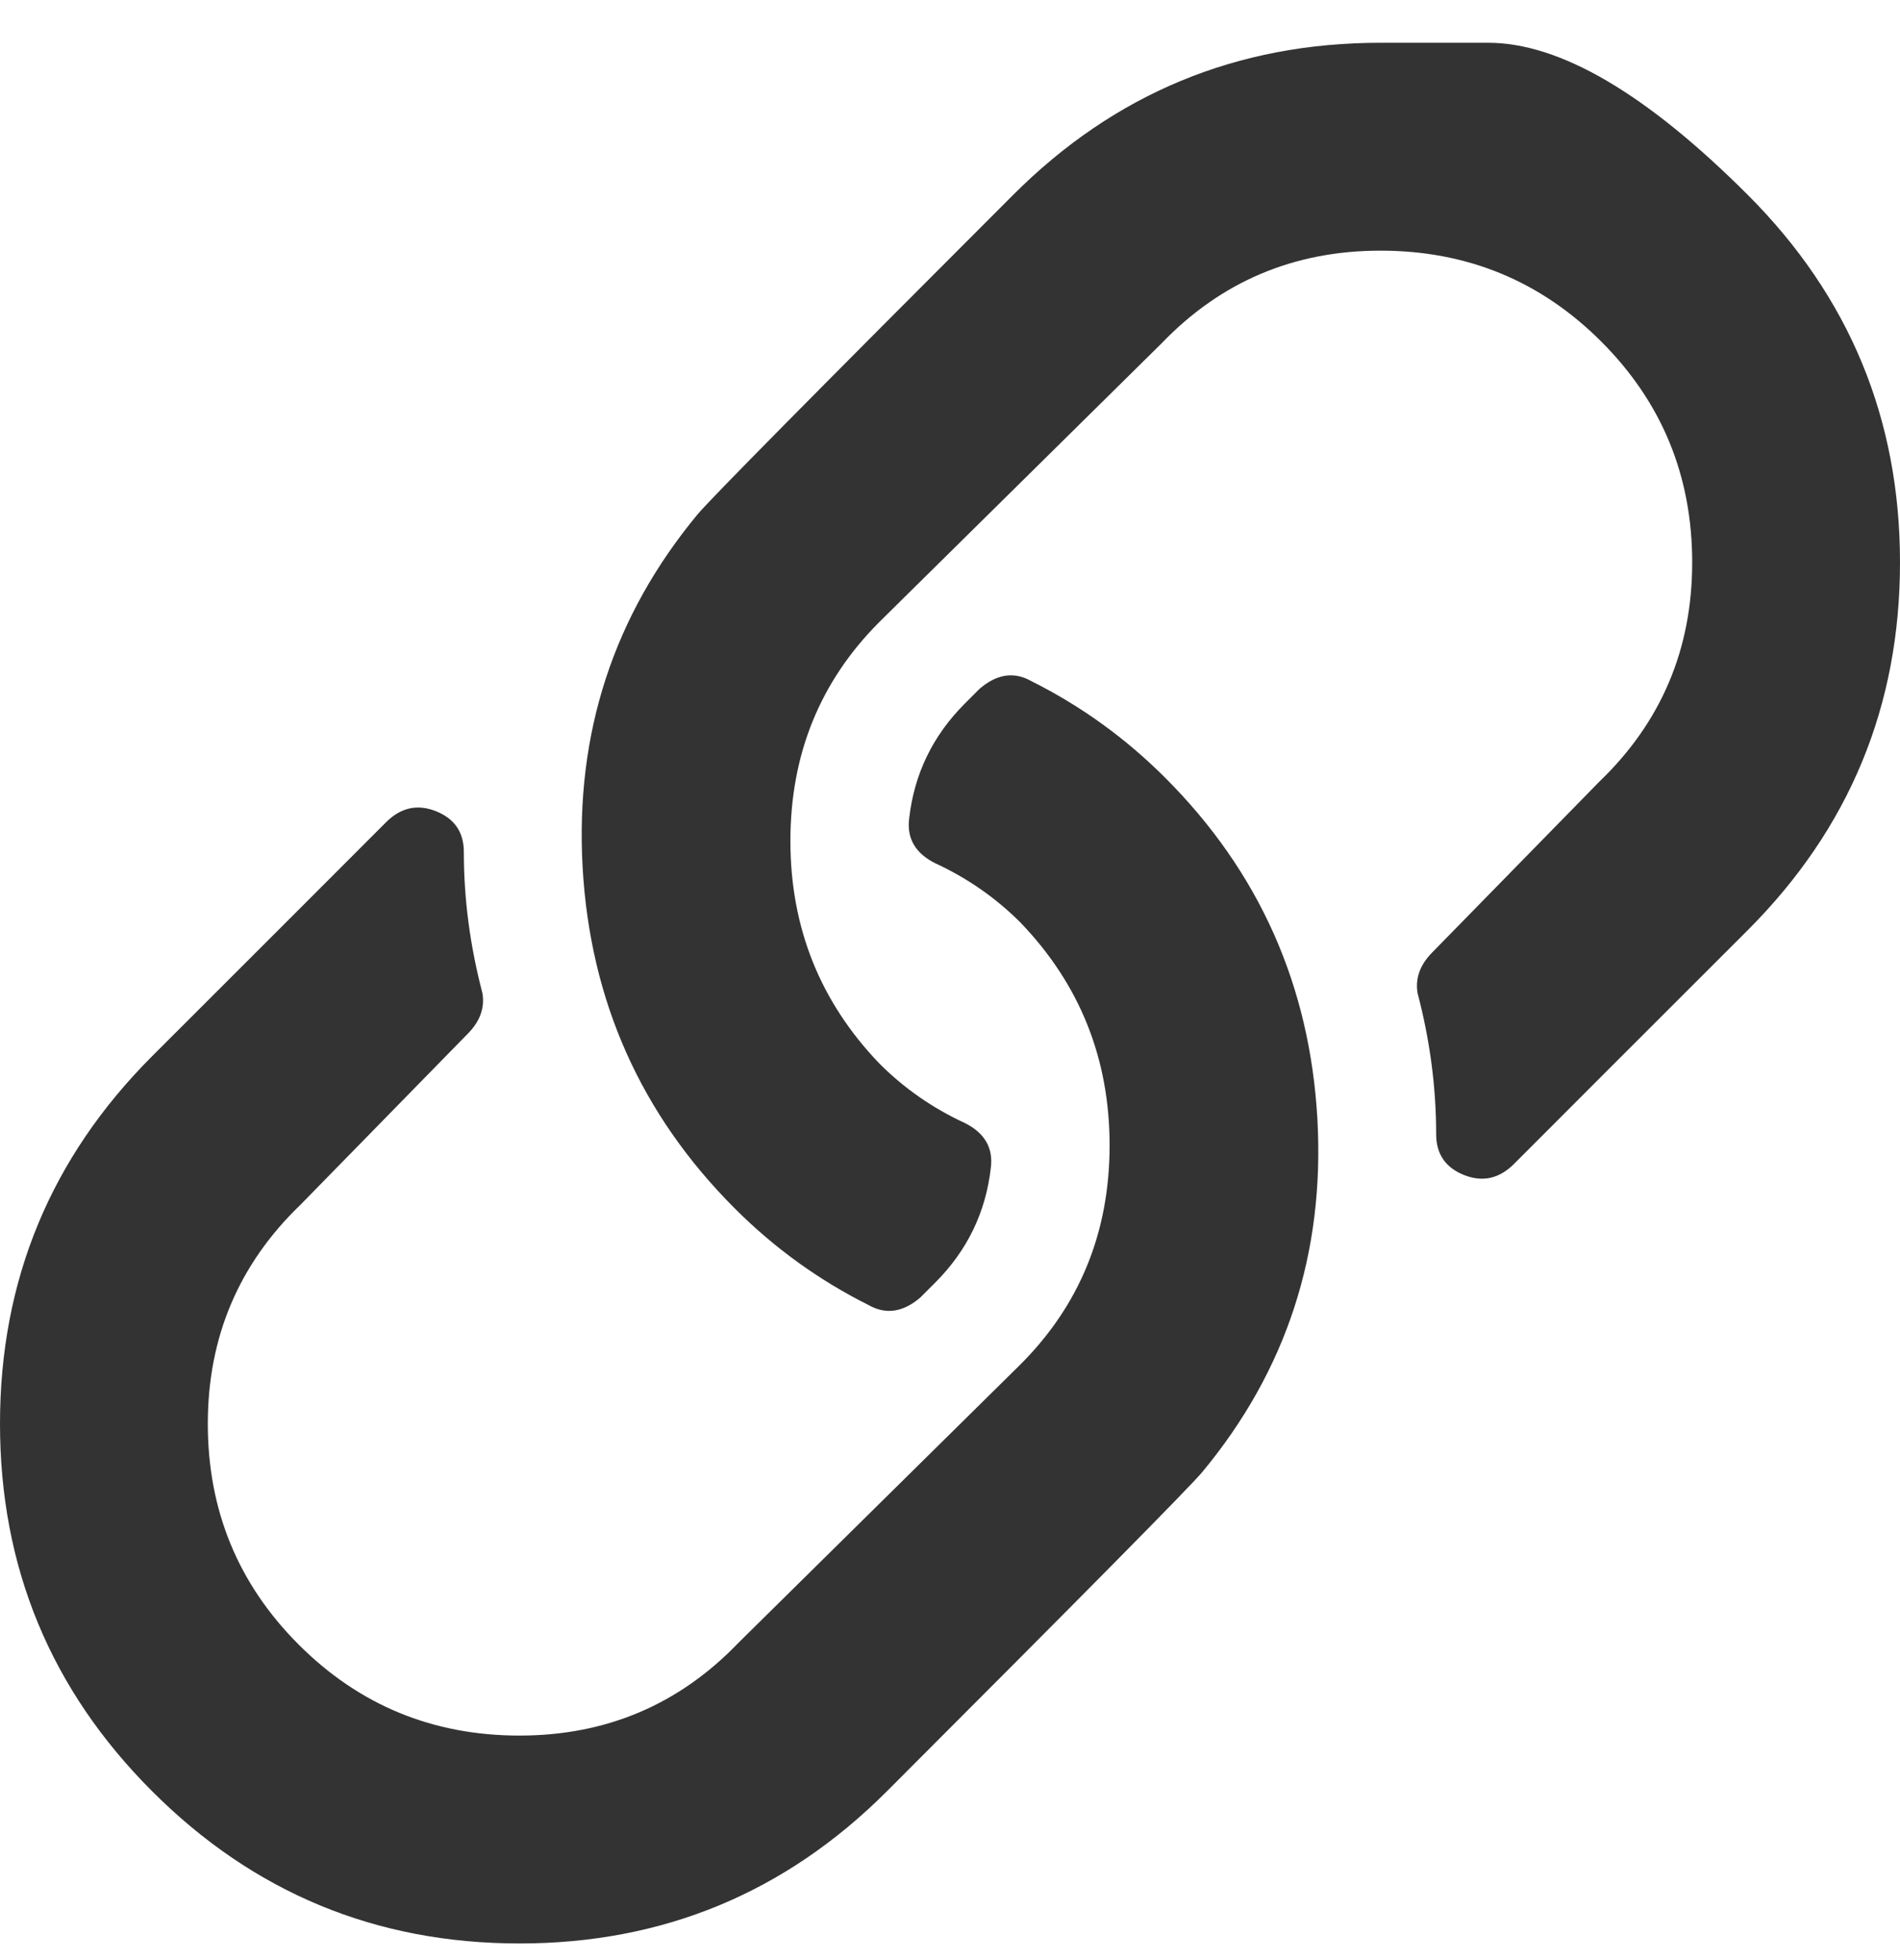 <svg width="32" height="33" viewBox="0 0 32 33" fill="none" xmlns="http://www.w3.org/2000/svg">
<g clip-path="url(#clip0_1_941)">
<path d="M19.625 13.095C21.208 14.678 22.062 16.595 22.188 18.845C22.312 21.095 21.667 23.074 20.25 24.782C20.042 25.032 18.271 26.824 14.938 30.157C13.229 31.866 11.167 32.72 8.75 32.72C6.333 32.72 4.271 31.866 2.562 30.157C0.854 28.449 0 26.387 0 23.97C0 21.553 0.854 19.491 2.562 17.782C3.312 17.032 4.104 16.241 4.938 15.408C5.771 14.574 6.292 14.053 6.5 13.845C6.75 13.595 7.031 13.533 7.344 13.658C7.656 13.783 7.812 14.012 7.812 14.345C7.812 15.137 7.917 15.928 8.125 16.72C8.167 16.97 8.083 17.199 7.875 17.407L5.062 20.282C4.021 21.282 3.5 22.512 3.5 23.97C3.5 25.428 4.01 26.668 5.031 27.689C6.052 28.71 7.292 29.22 8.75 29.22C10.208 29.22 11.438 28.699 12.438 27.657L17.188 22.97C18.188 21.97 18.688 20.741 18.688 19.282C18.688 17.824 18.188 16.574 17.188 15.533C16.771 15.116 16.292 14.783 15.75 14.533C15.417 14.366 15.271 14.116 15.312 13.783C15.396 13.033 15.708 12.387 16.25 11.845L16.5 11.595C16.792 11.345 17.083 11.303 17.375 11.47C18.208 11.887 18.958 12.428 19.625 13.095ZM23.25 0.72C23.25 0.72 23.854 0.72 25.062 0.72C26.271 0.72 27.729 1.574 29.438 3.283C31.146 4.991 32 7.053 32 9.47C32 11.887 31.146 13.949 29.438 15.658C28.688 16.407 27.896 17.199 27.062 18.032C26.229 18.866 25.708 19.387 25.5 19.595C25.25 19.845 24.969 19.907 24.656 19.782C24.344 19.657 24.188 19.428 24.188 19.095C24.188 18.303 24.083 17.512 23.875 16.72C23.833 16.47 23.917 16.241 24.125 16.032L26.938 13.158C27.979 12.158 28.5 10.928 28.5 9.47C28.5 8.012 27.99 6.772 26.969 5.751C25.948 4.73 24.708 4.22 23.25 4.22C21.792 4.22 20.562 4.741 19.562 5.782L14.812 10.47C13.812 11.47 13.312 12.699 13.312 14.158C13.312 15.616 13.812 16.866 14.812 17.907C15.229 18.324 15.708 18.657 16.25 18.907C16.583 19.074 16.729 19.324 16.688 19.657C16.604 20.407 16.292 21.053 15.75 21.595L15.5 21.845C15.208 22.095 14.917 22.137 14.625 21.97C13.792 21.553 13.042 21.012 12.375 20.345C10.792 18.762 9.938 16.845 9.812 14.595C9.688 12.345 10.333 10.366 11.75 8.658C11.958 8.408 13.729 6.616 17.062 3.283C18.771 1.574 20.833 0.72 23.25 0.72Z" fill="#333333"/>
</g>
<defs>
<clipPath id="clip0_1_941">
<rect width="32" height="32" fill="white" transform="matrix(1 0 0 -1 0 32.72)"/>
</clipPath>
</defs>
</svg>
